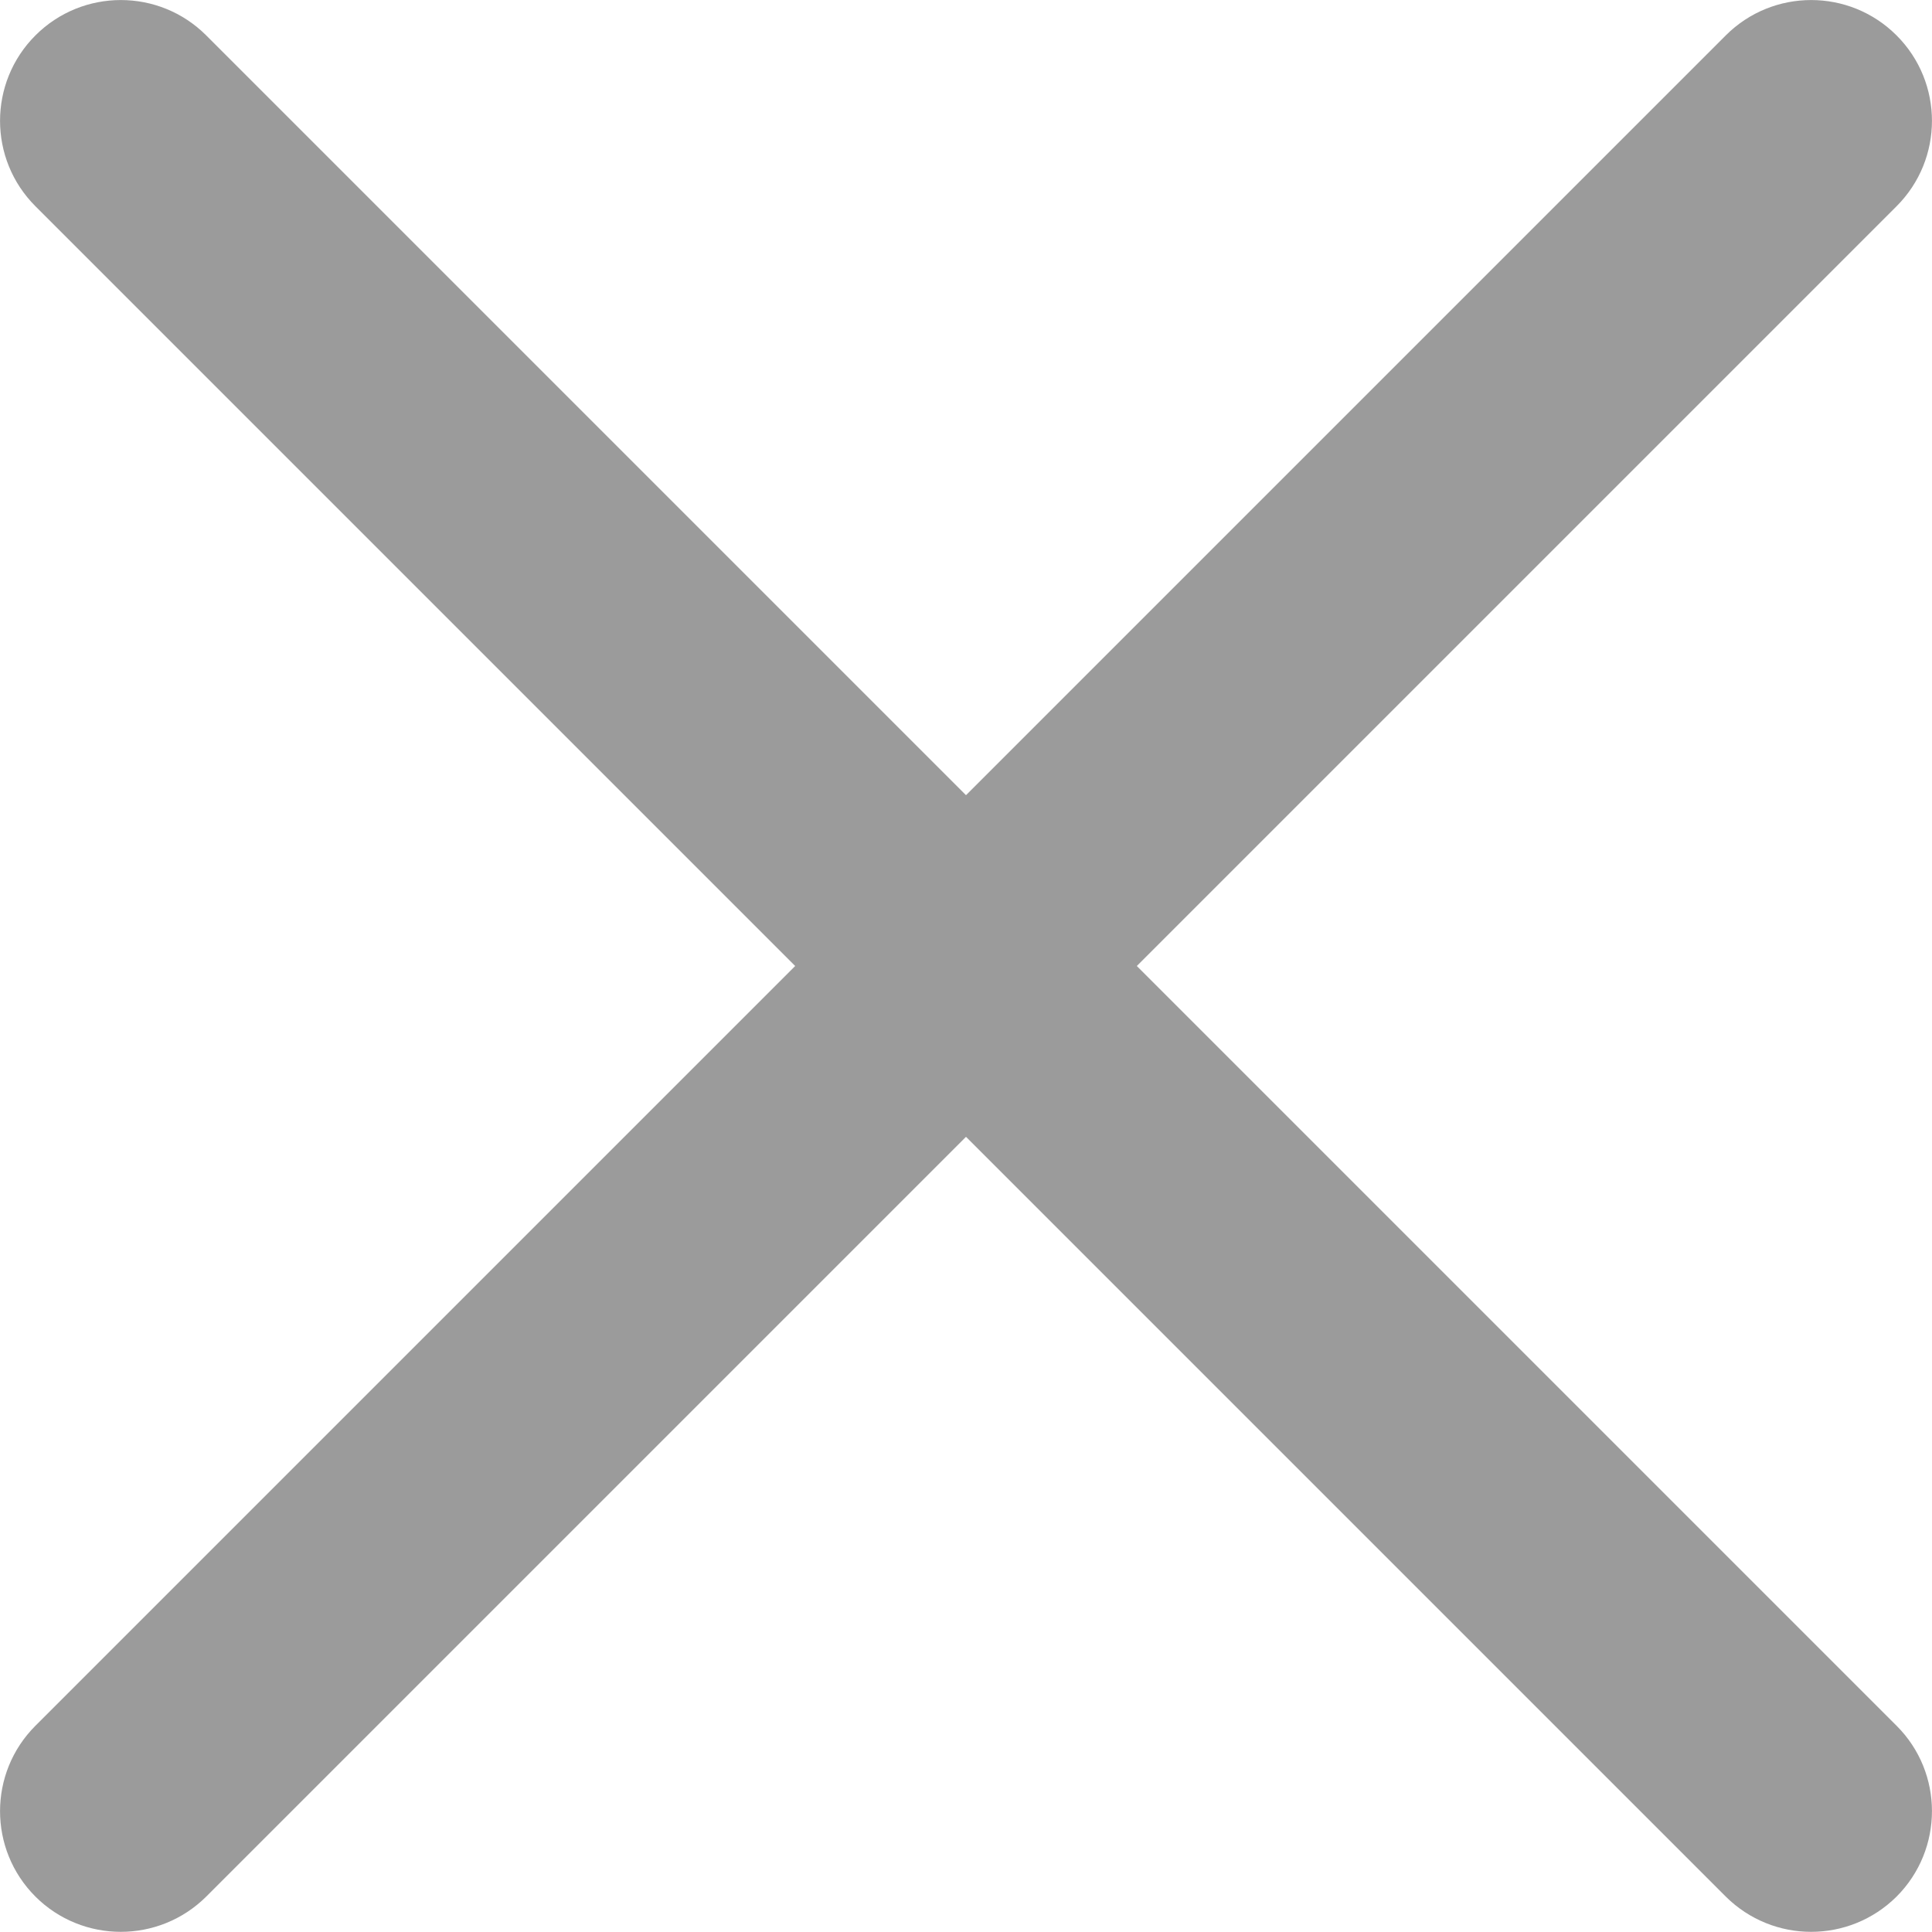 <svg width="12" height="12" viewBox="0 0 12 12" fill="none" xmlns="http://www.w3.org/2000/svg">
<g clip-path="url(#clip0_84_2207)">
<path d="M7.061 6L11.78 1.281C12.073 0.988 12.073 0.513 11.78 0.22C11.487 -0.073 11.012 -0.073 10.719 0.22L6 4.939L1.281 0.22C0.988 -0.073 0.513 -0.073 0.22 0.22C-0.073 0.513 -0.073 0.988 0.22 1.281L4.939 6L0.22 10.719C-0.073 11.012 -0.073 11.487 0.22 11.78C0.366 11.926 0.559 11.999 0.75 11.999C0.942 11.999 1.134 11.926 1.281 11.78L6 7.061L10.719 11.78C10.866 11.926 11.058 11.999 11.249 11.999C11.441 11.999 11.633 11.926 11.78 11.78C12.073 11.487 12.073 11.011 11.78 10.719L7.061 6Z" fill="#9B9B9B"/>
</g>
<defs>
<clipPath id="clip0_84_2207">
<rect width="12" height="12" fill="white"/>
</clipPath>
</defs>
</svg>
